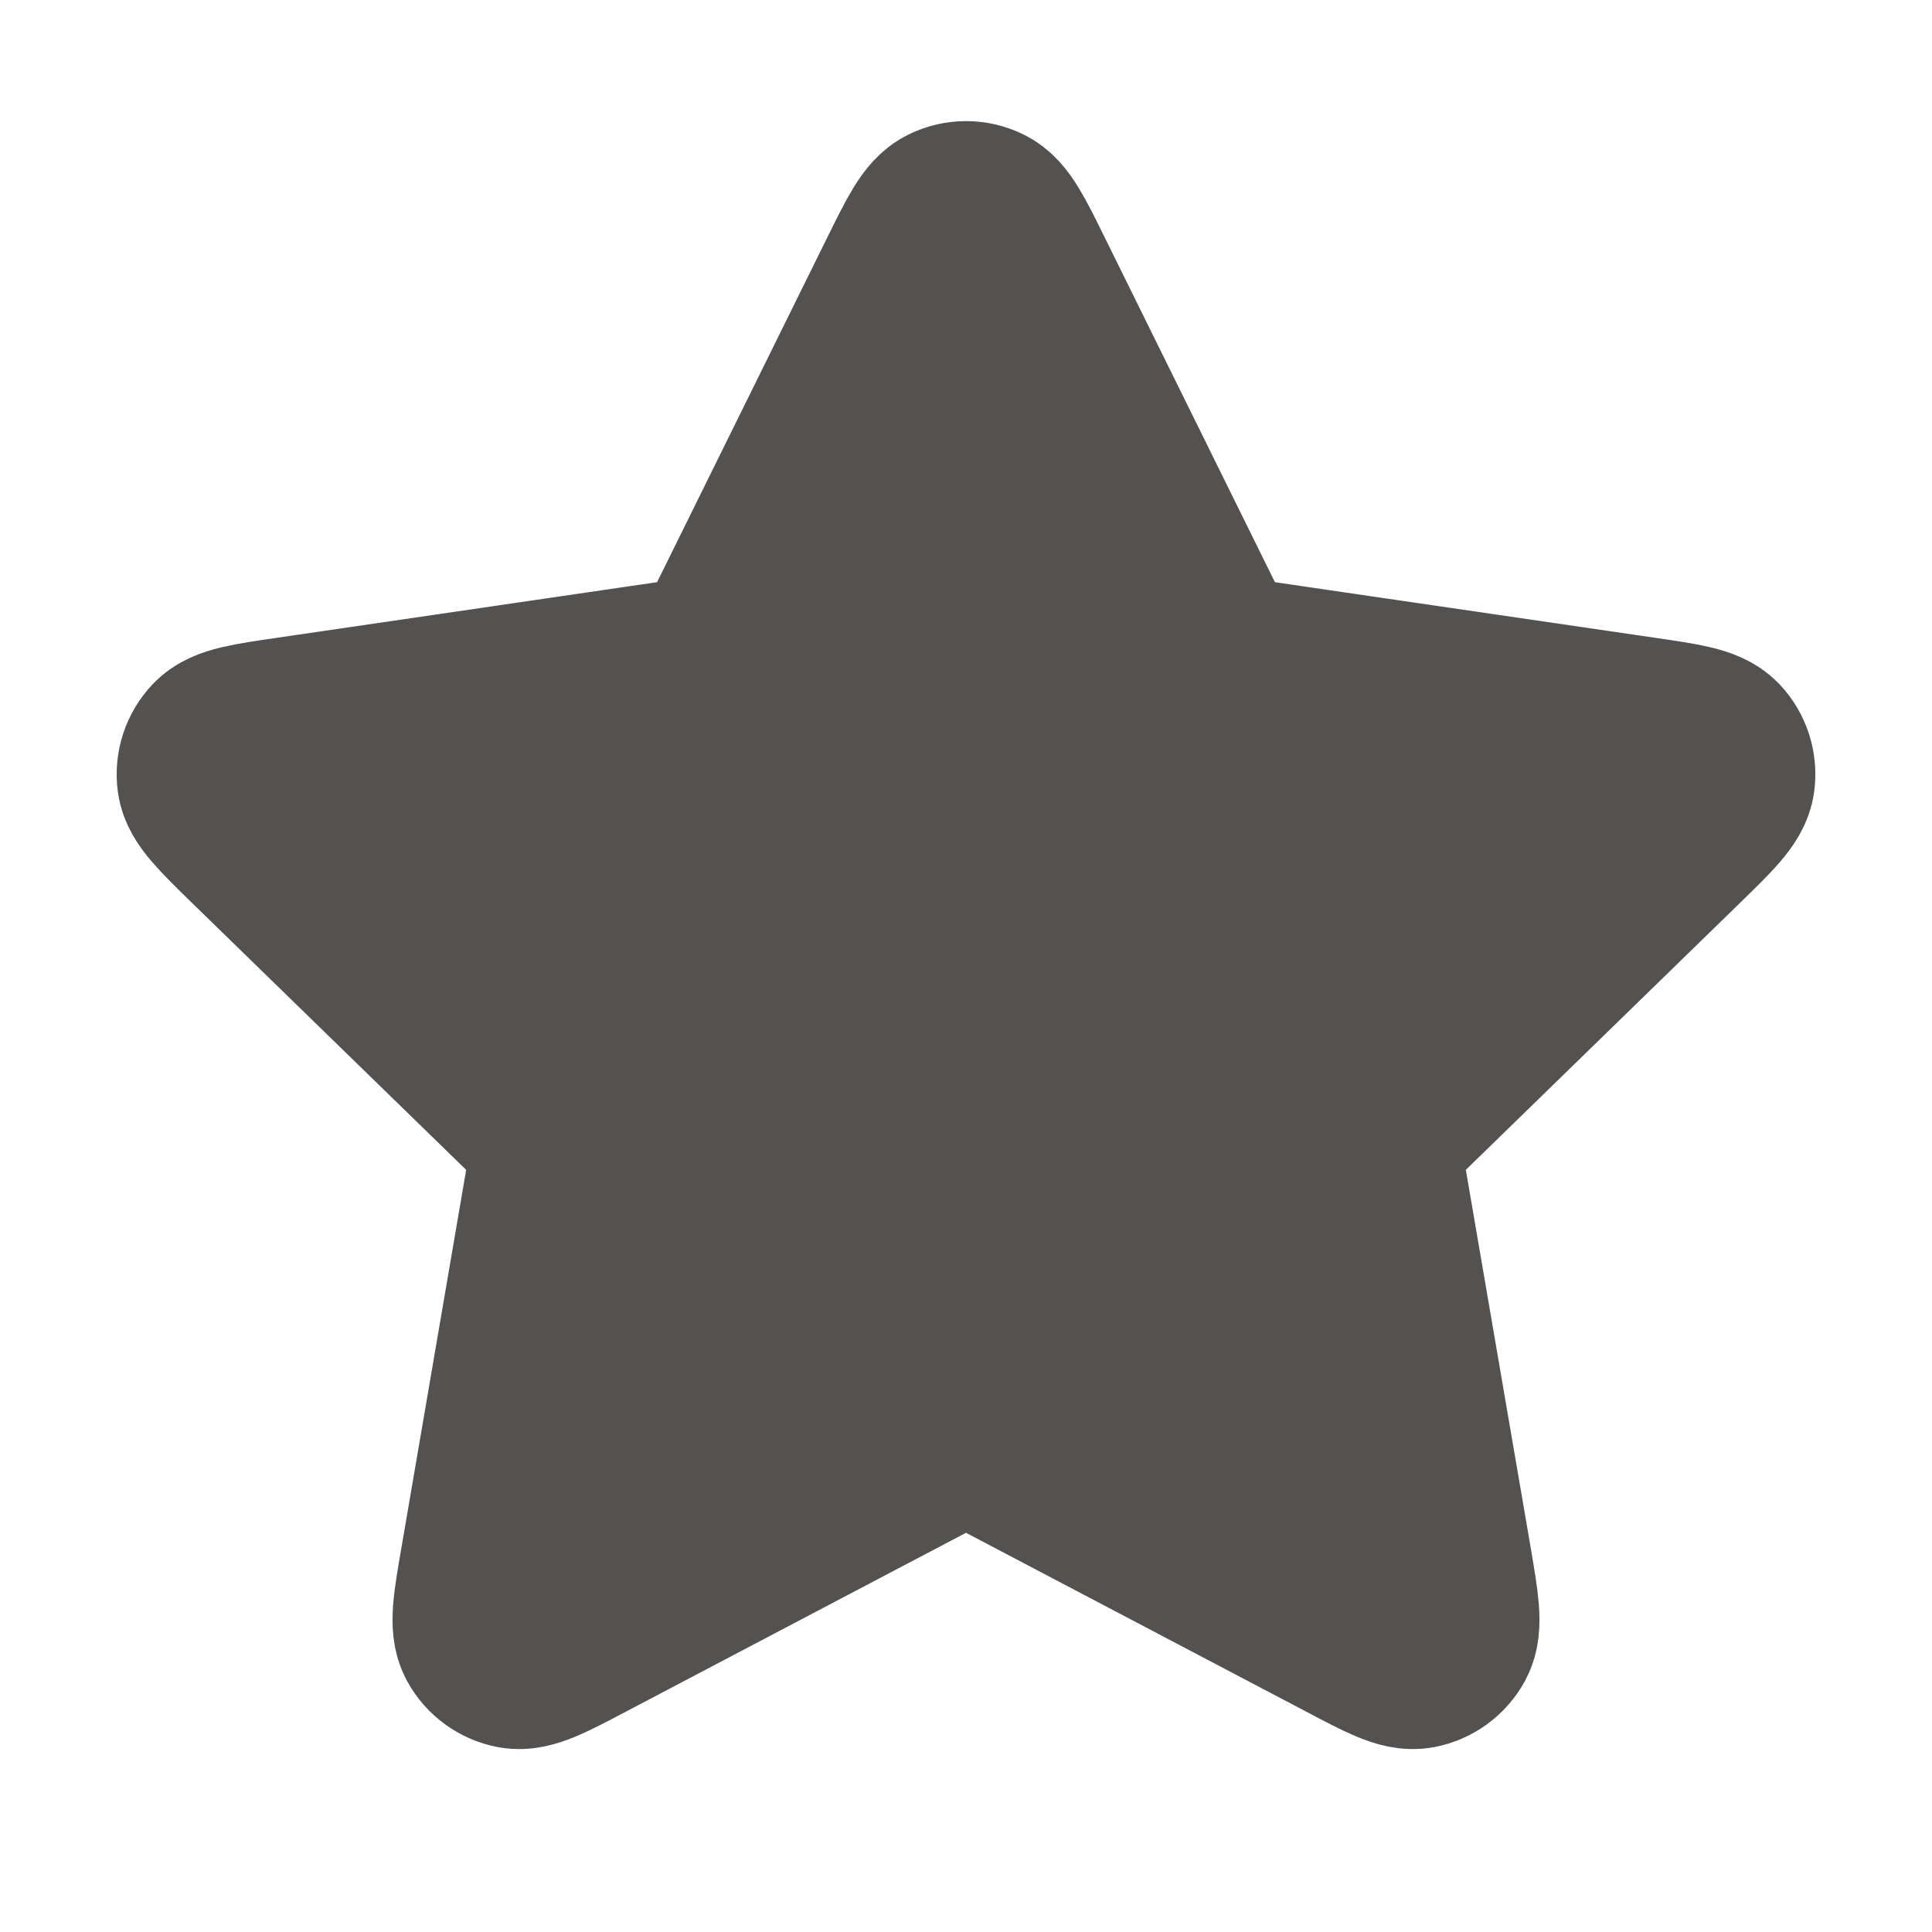 <svg width="16" height="16" viewBox="0 0 16 16" fill="none" xmlns="http://www.w3.org/2000/svg">
<path d="M7.522 2.302C7.676 1.991 7.752 1.835 7.857 1.786C7.947 1.742 8.053 1.742 8.144 1.786C8.248 1.835 8.325 1.991 8.478 2.302L9.936 5.255C9.982 5.347 10.004 5.393 10.037 5.429C10.067 5.461 10.102 5.486 10.141 5.504C10.185 5.525 10.236 5.532 10.337 5.547L13.598 6.024C13.941 6.074 14.113 6.099 14.193 6.183C14.262 6.256 14.294 6.356 14.281 6.456C14.266 6.57 14.142 6.691 13.893 6.934L11.534 9.231C11.461 9.303 11.424 9.338 11.4 9.381C11.379 9.419 11.366 9.46 11.361 9.503C11.355 9.551 11.364 9.602 11.381 9.703L11.938 12.948C11.996 13.29 12.025 13.461 11.97 13.563C11.922 13.651 11.837 13.713 11.738 13.732C11.625 13.753 11.471 13.672 11.164 13.51L8.248 11.977C8.158 11.929 8.112 11.905 8.064 11.896C8.022 11.888 7.978 11.888 7.936 11.896C7.888 11.905 7.843 11.929 7.752 11.977L4.837 13.51C4.529 13.672 4.376 13.753 4.262 13.732C4.163 13.713 4.078 13.651 4.03 13.563C3.975 13.461 4.004 13.29 4.063 12.948L4.619 9.703C4.637 9.602 4.645 9.551 4.64 9.503C4.634 9.46 4.621 9.419 4.6 9.381C4.576 9.338 4.539 9.303 4.466 9.231L2.107 6.934C1.859 6.691 1.734 6.57 1.719 6.456C1.706 6.356 1.739 6.256 1.808 6.183C1.887 6.099 2.059 6.074 2.402 6.024L5.663 5.547C5.764 5.532 5.815 5.525 5.859 5.504C5.898 5.486 5.934 5.461 5.963 5.429C5.996 5.393 6.019 5.347 6.064 5.255L7.522 2.302Z" fill="#535251" stroke="#535251" stroke-width="1.5" stroke-linecap="round" stroke-linejoin="round"/>
</svg>
